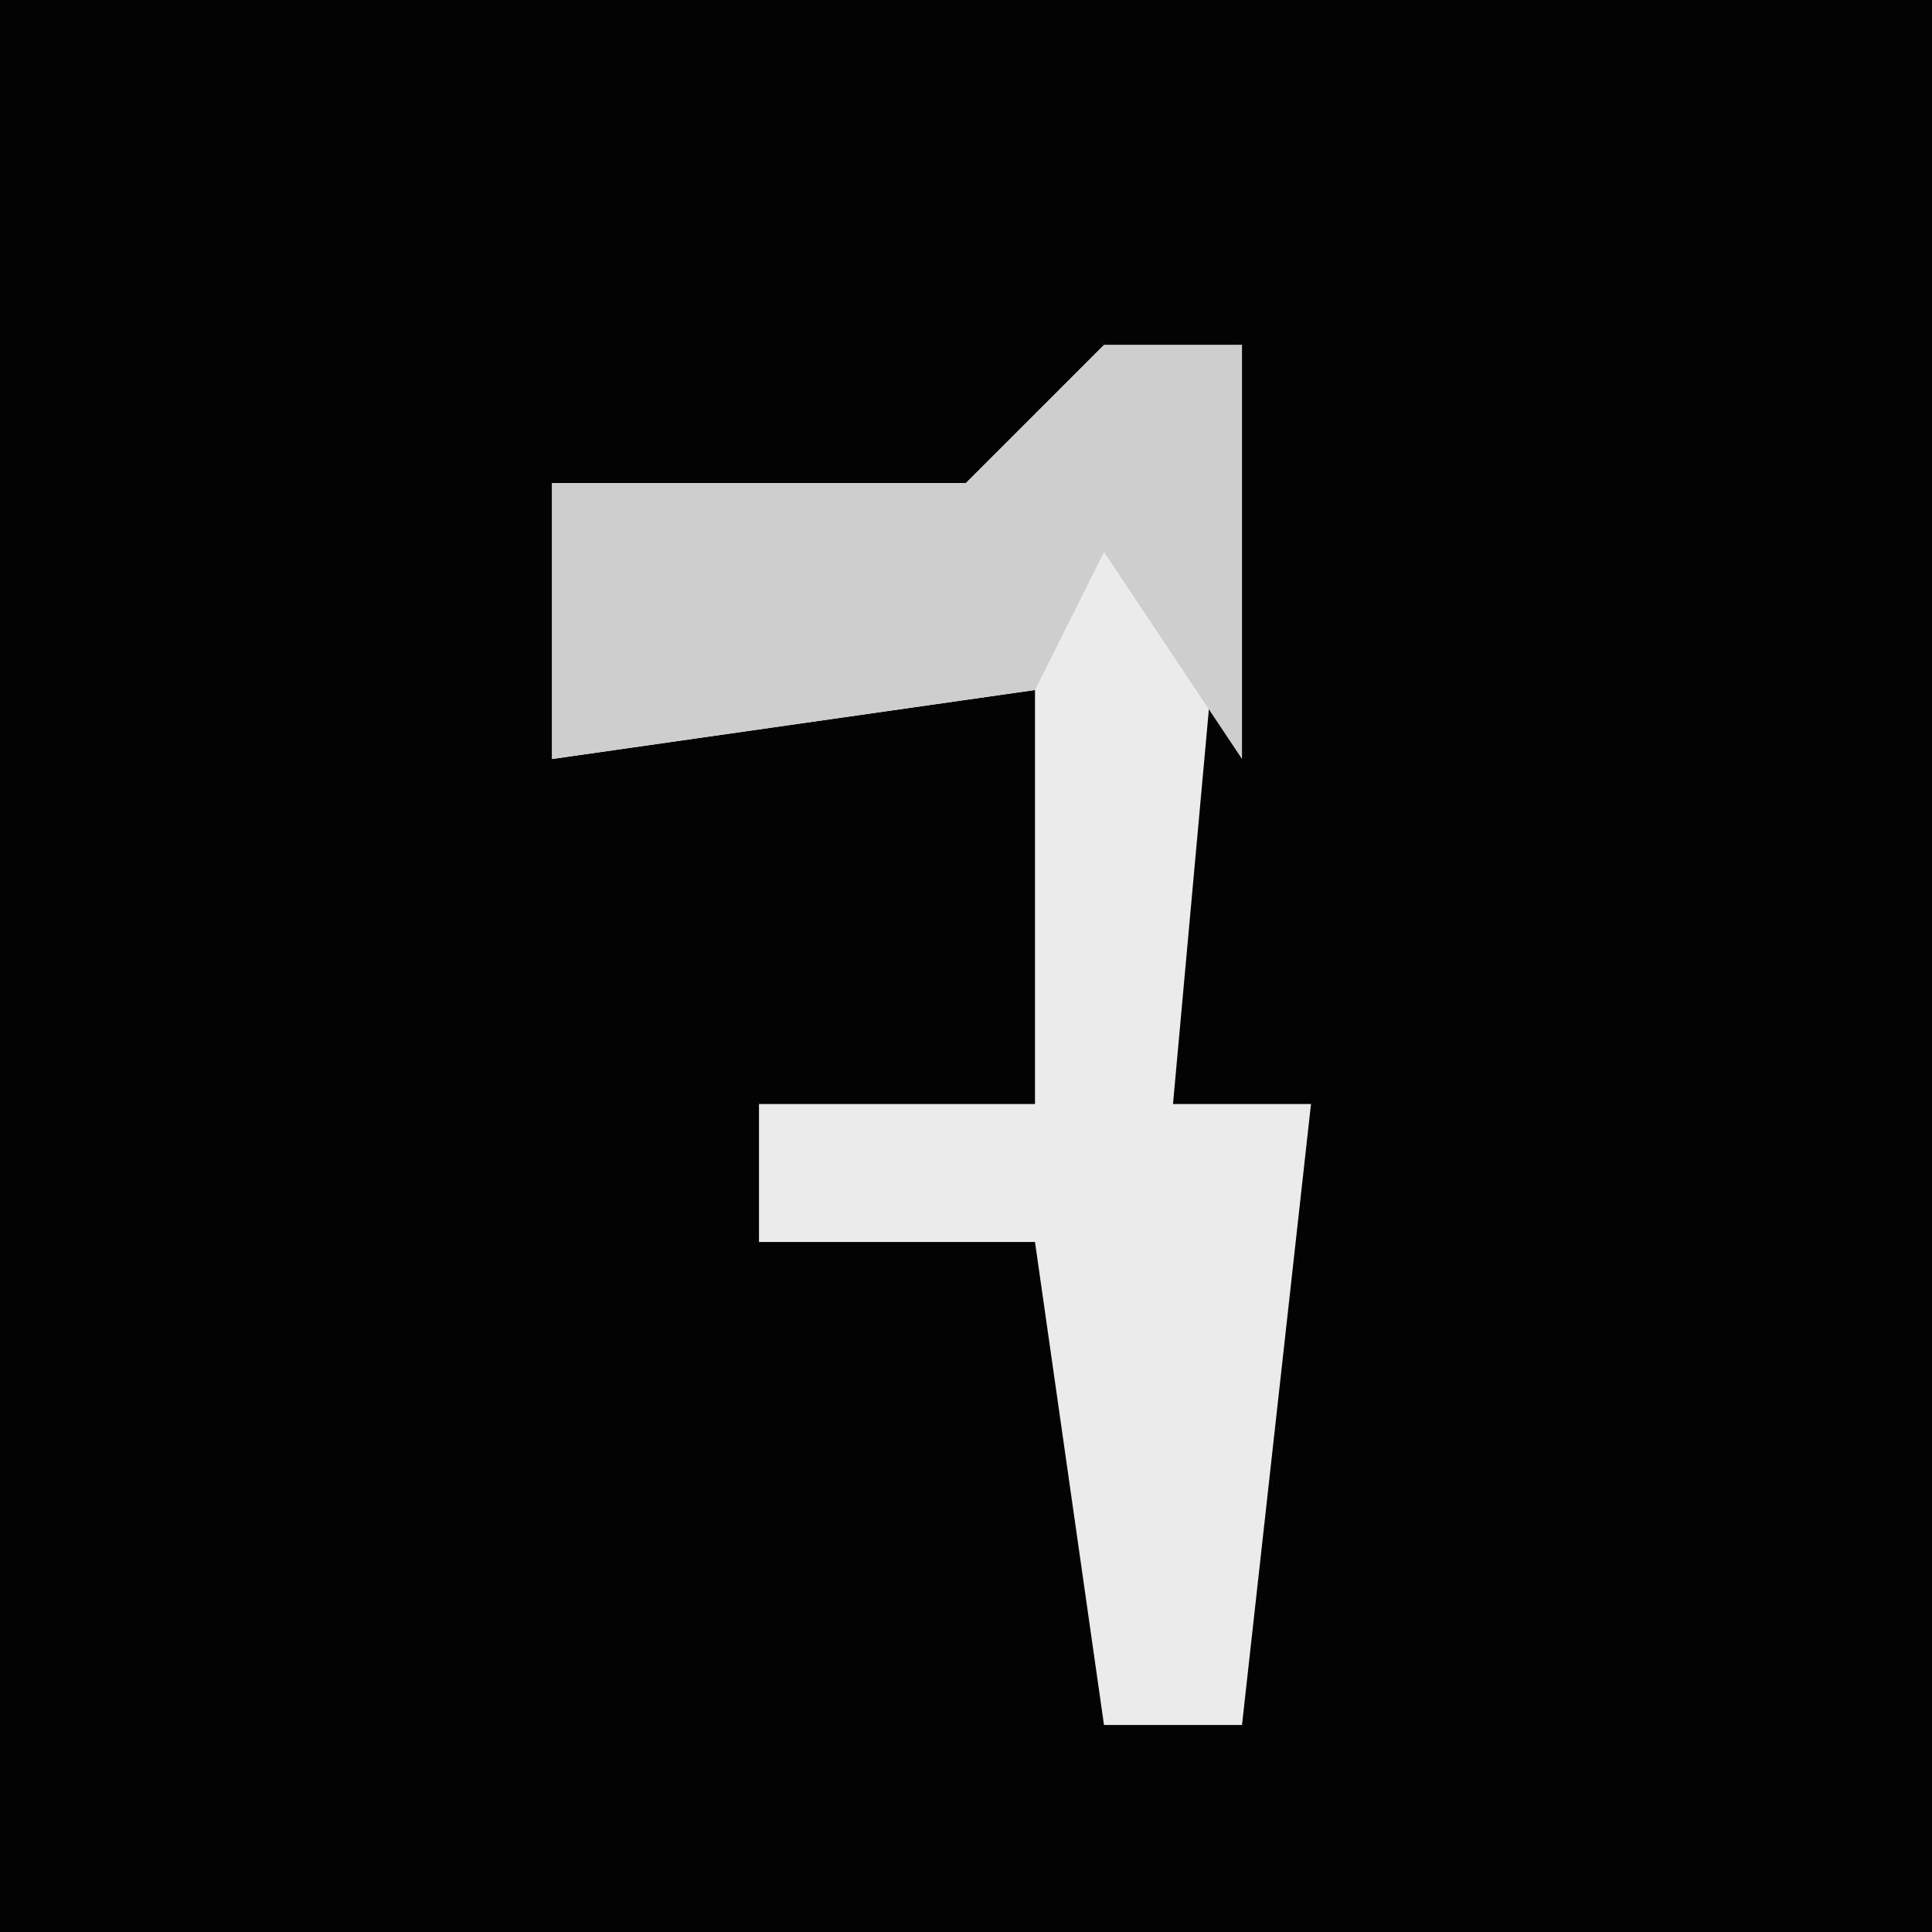 <?xml version="1.0" encoding="UTF-8"?>
<svg version="1.1" xmlns="http://www.w3.org/2000/svg" width="28" height="28">
<path d="M0,0 L28,0 L28,28 L0,28 Z " fill="#030303" transform="translate(0,0)"/>
<path d="M0,0 L2,0 L1,11 L3,11 L2,20 L0,20 L-1,13 L-5,13 L-5,11 L-1,11 L-1,5 L-8,6 L-8,2 L-2,2 Z " fill="#EBEBEB" transform="translate(16,5)"/>
<path d="M0,0 L2,0 L2,6 L0,3 L-1,5 L-8,6 L-8,2 L-2,2 Z " fill="#CECECE" transform="translate(16,5)"/>
</svg>
